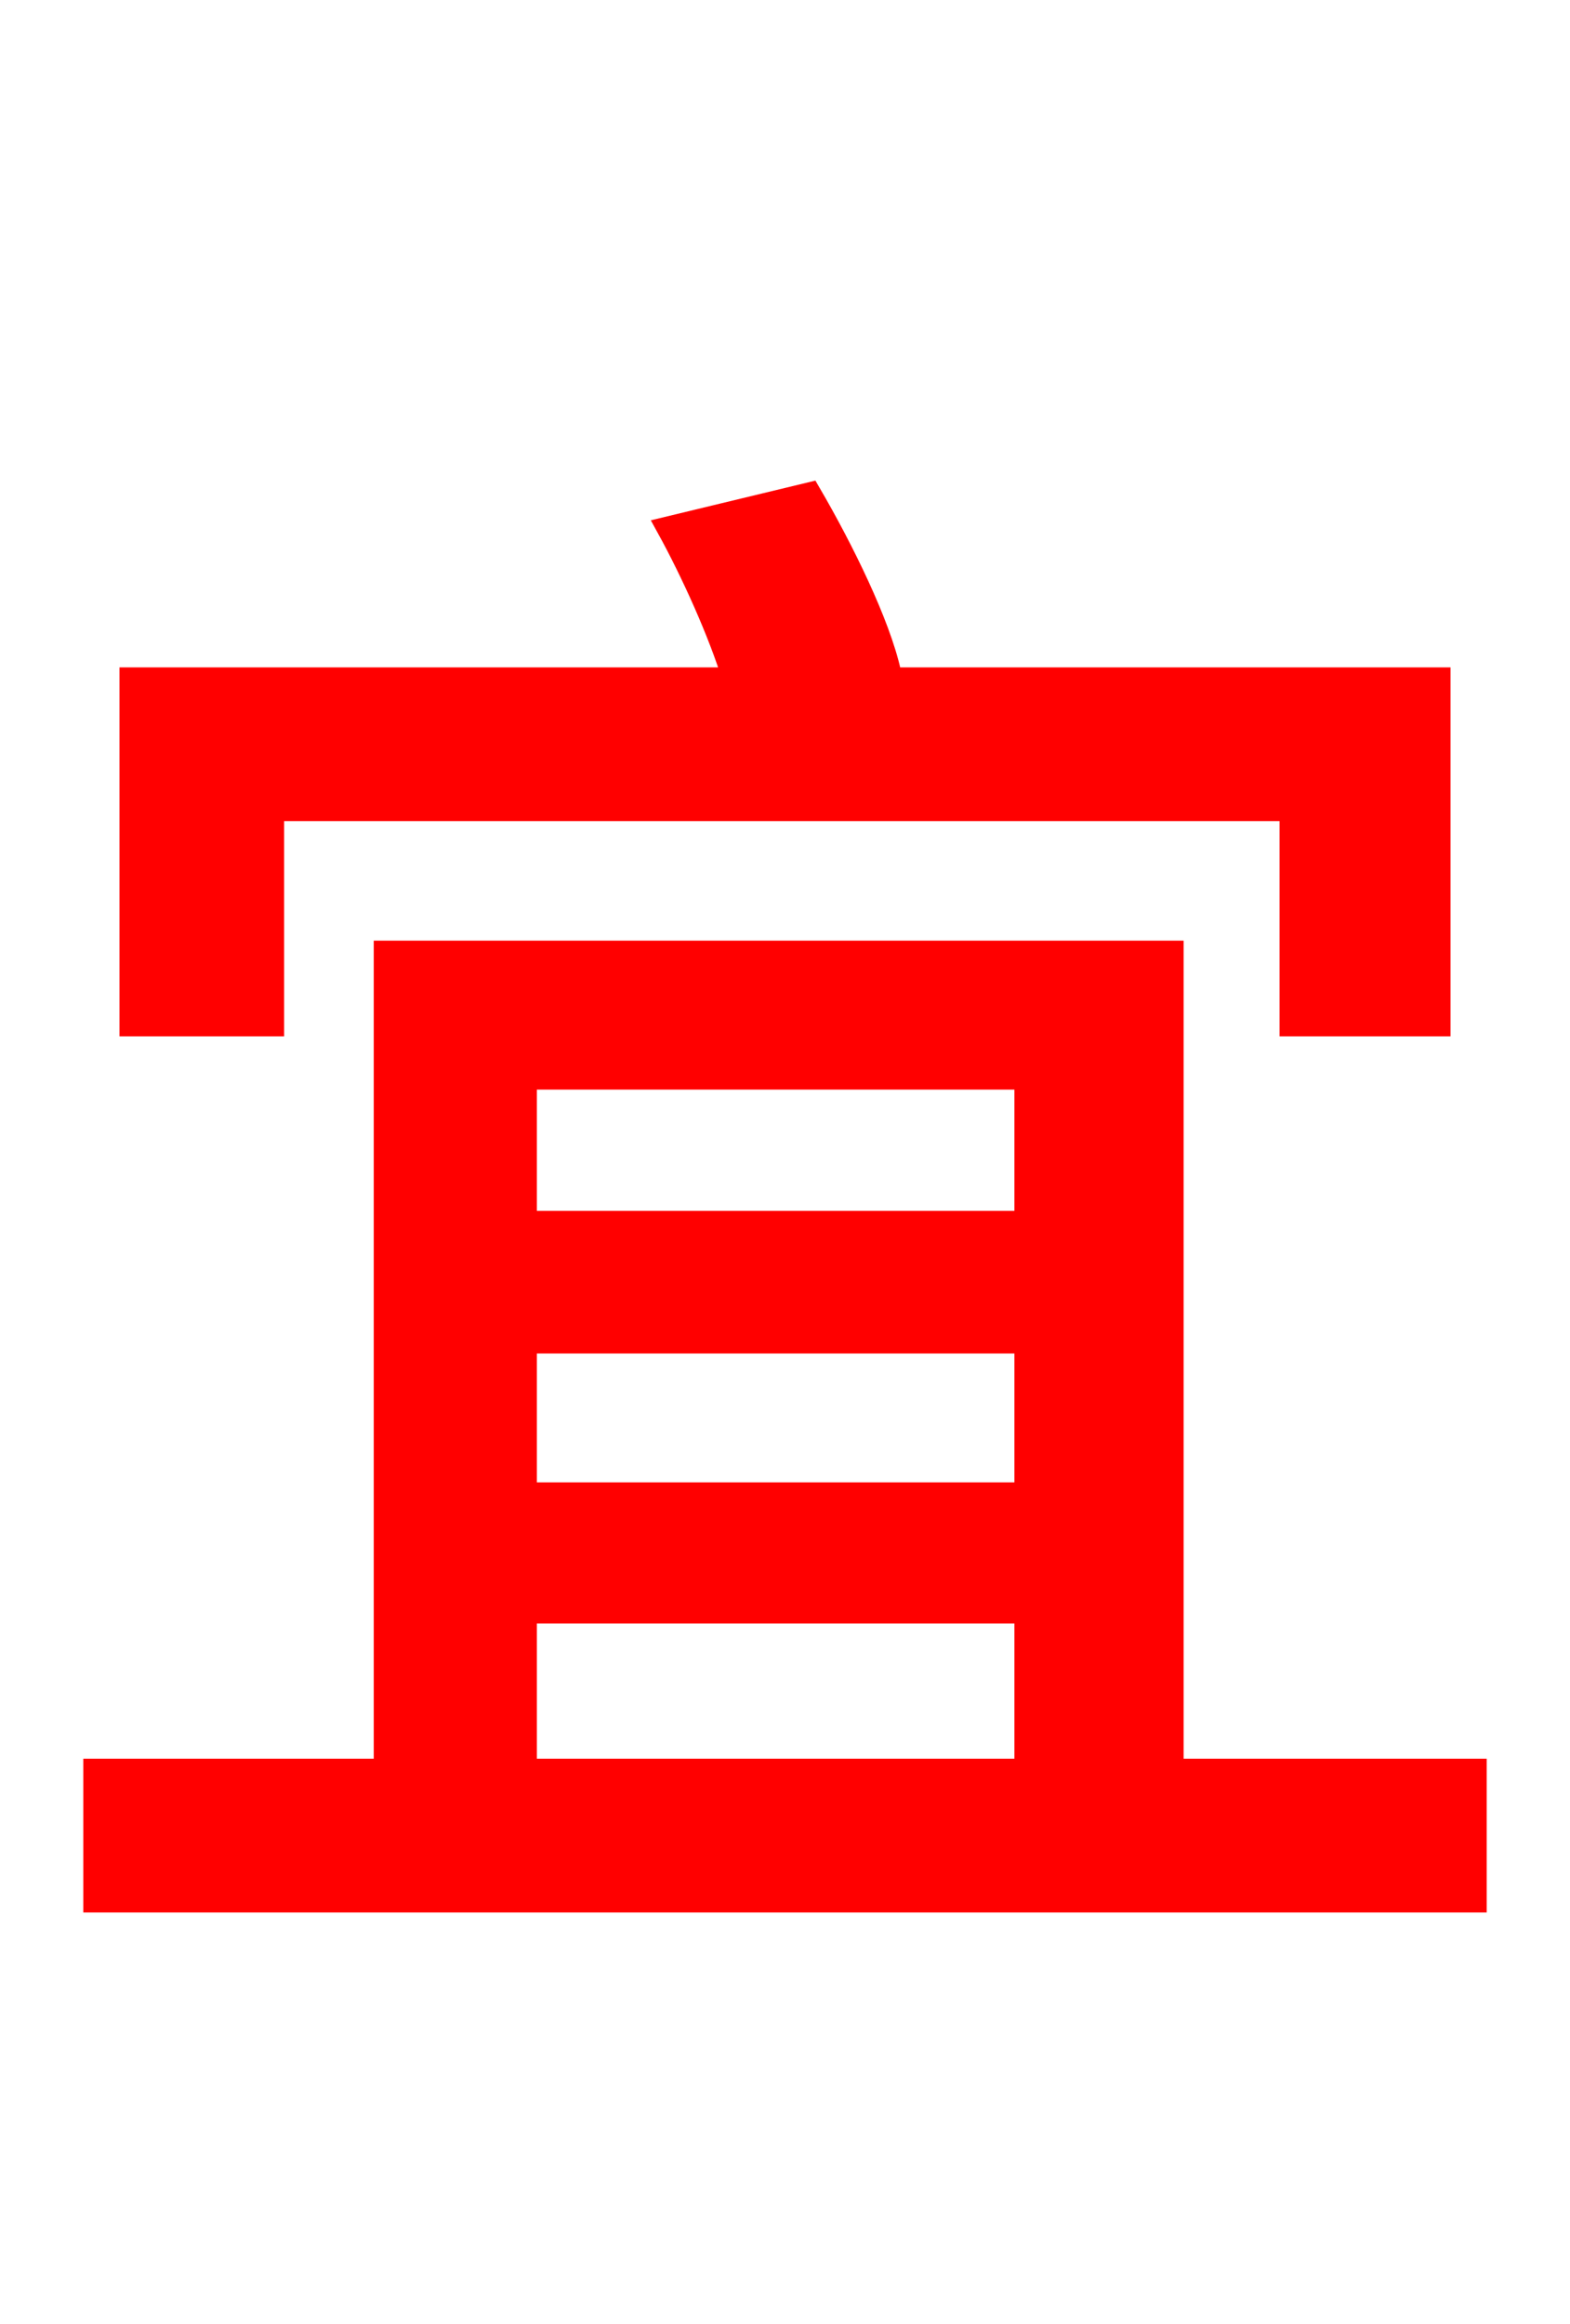 <svg xmlns="http://www.w3.org/2000/svg" xmlns:xlink="http://www.w3.org/1999/xlink" width="72" height="106.56"><path fill="red" stroke="red" d="M12.53 37.15L59.18 37.15L59.18 47.02L66.02 47.02L66.02 31.10L39.67 31.10L40.82 30.82C40.32 28.58 38.66 25.20 37.15 22.61L30.60 24.19C31.75 26.28 32.98 29.02 33.62 31.10L5.98 31.10L5.98 47.02L12.53 47.02ZM24.12 73.94L47.02 73.94L47.02 81.14L24.12 81.14ZM47.02 49.46L47.02 56.02L24.12 56.02L24.12 49.46ZM47.02 68.47L24.12 68.47L24.12 61.56L47.02 61.56ZM53.78 81.14L53.78 43.63L17.64 43.63L17.64 81.14L4.32 81.14L4.32 87.19L67.68 87.19L67.68 81.14Z"/></svg>
